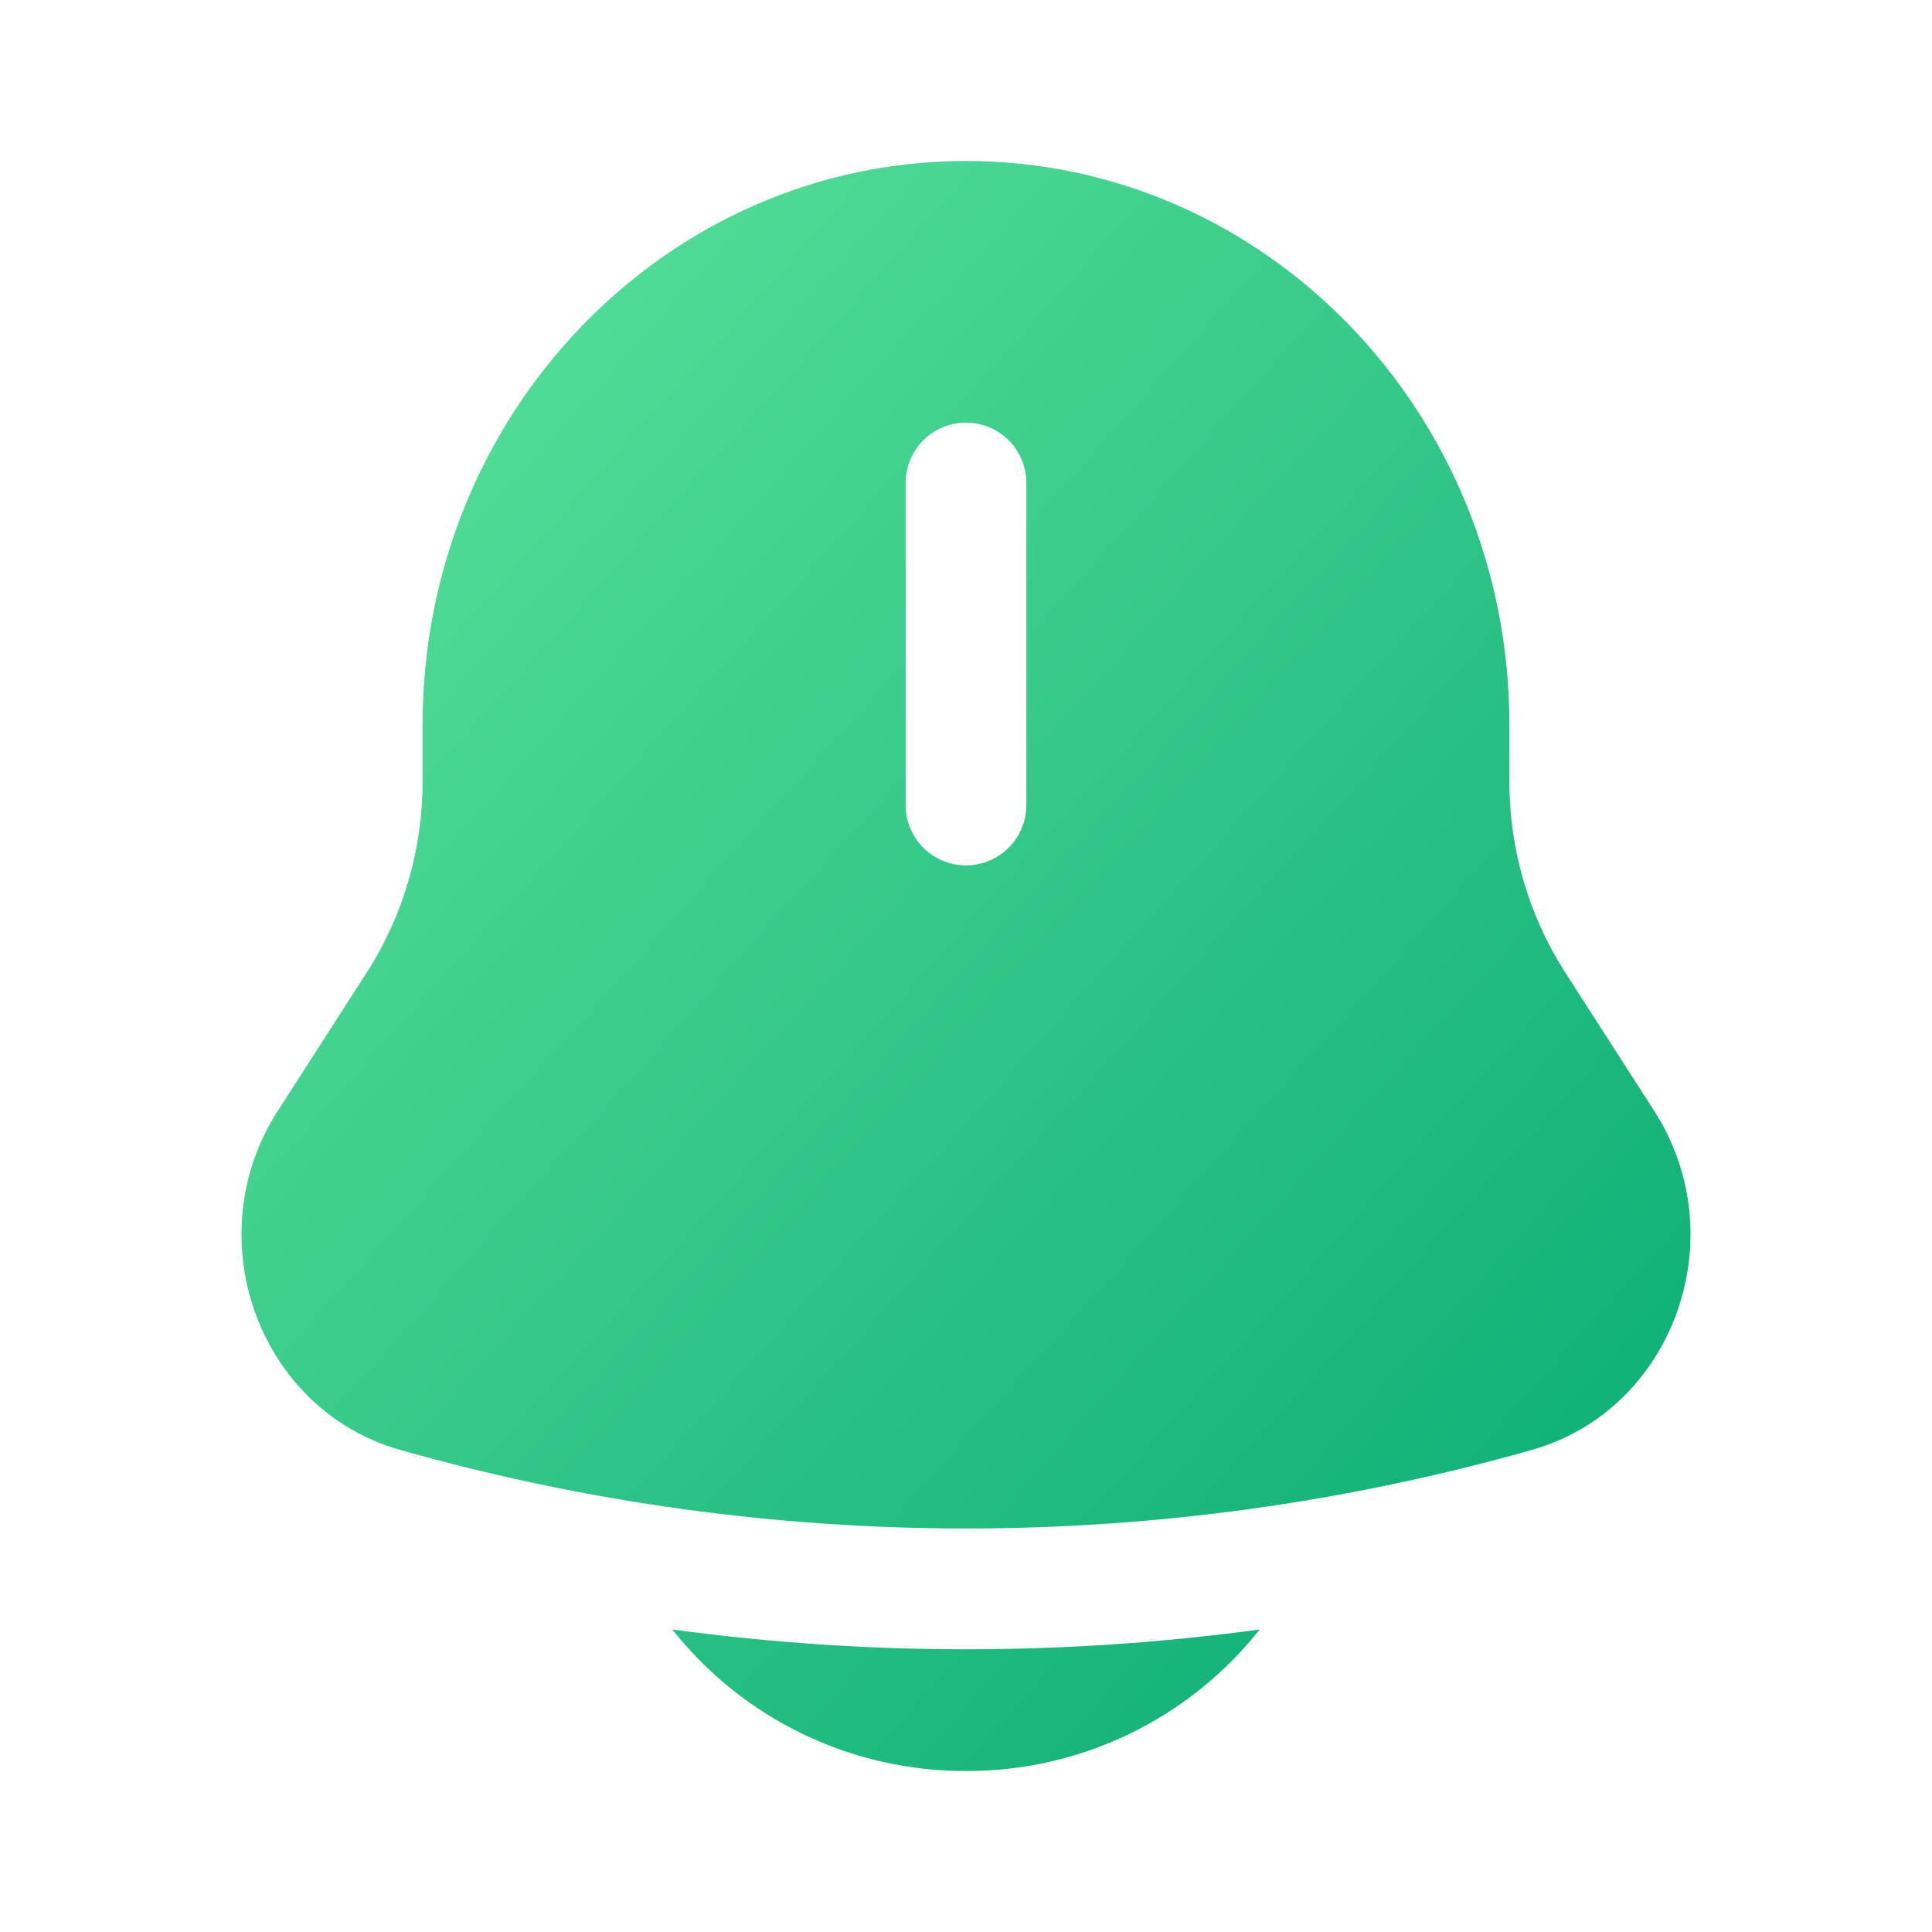 <svg width="48" height="48" viewBox="0 0 48 48" fill="none" xmlns="http://www.w3.org/2000/svg">
<g id="icons/solid/ic-solar:bell-bing-bold" opacity="0.98">
<g id="primary-shape">
<path d="M16.704 40.484C17.574 41.584 18.683 42.473 19.947 43.082C21.211 43.691 22.597 44.005 24 44C25.403 44.005 26.789 43.691 28.053 43.082C29.317 42.473 30.426 41.584 31.296 40.484C26.454 41.14 21.546 41.14 16.704 40.484Z" fill="url(#paint0_linear_14_7819)"/>
<path fill-rule="evenodd" clip-rule="evenodd" d="M37.5 19.408V18C37.5 10.268 31.454 4 24 4C16.546 4 10.5 10.268 10.5 18V19.408C10.5 21.098 10.02 22.75 9.116 24.156L6.9 27.602C4.878 30.75 6.422 35.028 9.94 36.022C19.132 38.626 28.867 38.626 38.06 36.022C41.578 35.028 43.122 30.75 41.1 27.602L38.884 24.156C37.977 22.739 37.498 21.091 37.5 19.408ZM24 10.5C24.398 10.5 24.779 10.658 25.061 10.939C25.342 11.221 25.5 11.602 25.5 12V20C25.5 20.398 25.342 20.779 25.061 21.061C24.779 21.342 24.398 21.5 24 21.5C23.602 21.5 23.221 21.342 22.939 21.061C22.658 20.779 22.5 20.398 22.5 20V12C22.5 11.602 22.658 11.221 22.939 10.939C23.221 10.658 23.602 10.5 24 10.5Z" fill="url(#paint1_linear_14_7819)"/>
</g>
</g>
<defs>
<linearGradient id="paint0_linear_14_7819" x1="6" y1="4" x2="45.779" y2="39.801" gradientUnits="userSpaceOnUse">
<stop stop-color="#5BE49B"/>
<stop offset="1" stop-color="#00A76F"/>
</linearGradient>
<linearGradient id="paint1_linear_14_7819" x1="6" y1="4" x2="45.779" y2="39.801" gradientUnits="userSpaceOnUse">
<stop stop-color="#5BE49B"/>
<stop offset="1" stop-color="#00A76F"/>
</linearGradient>
</defs>
</svg>
